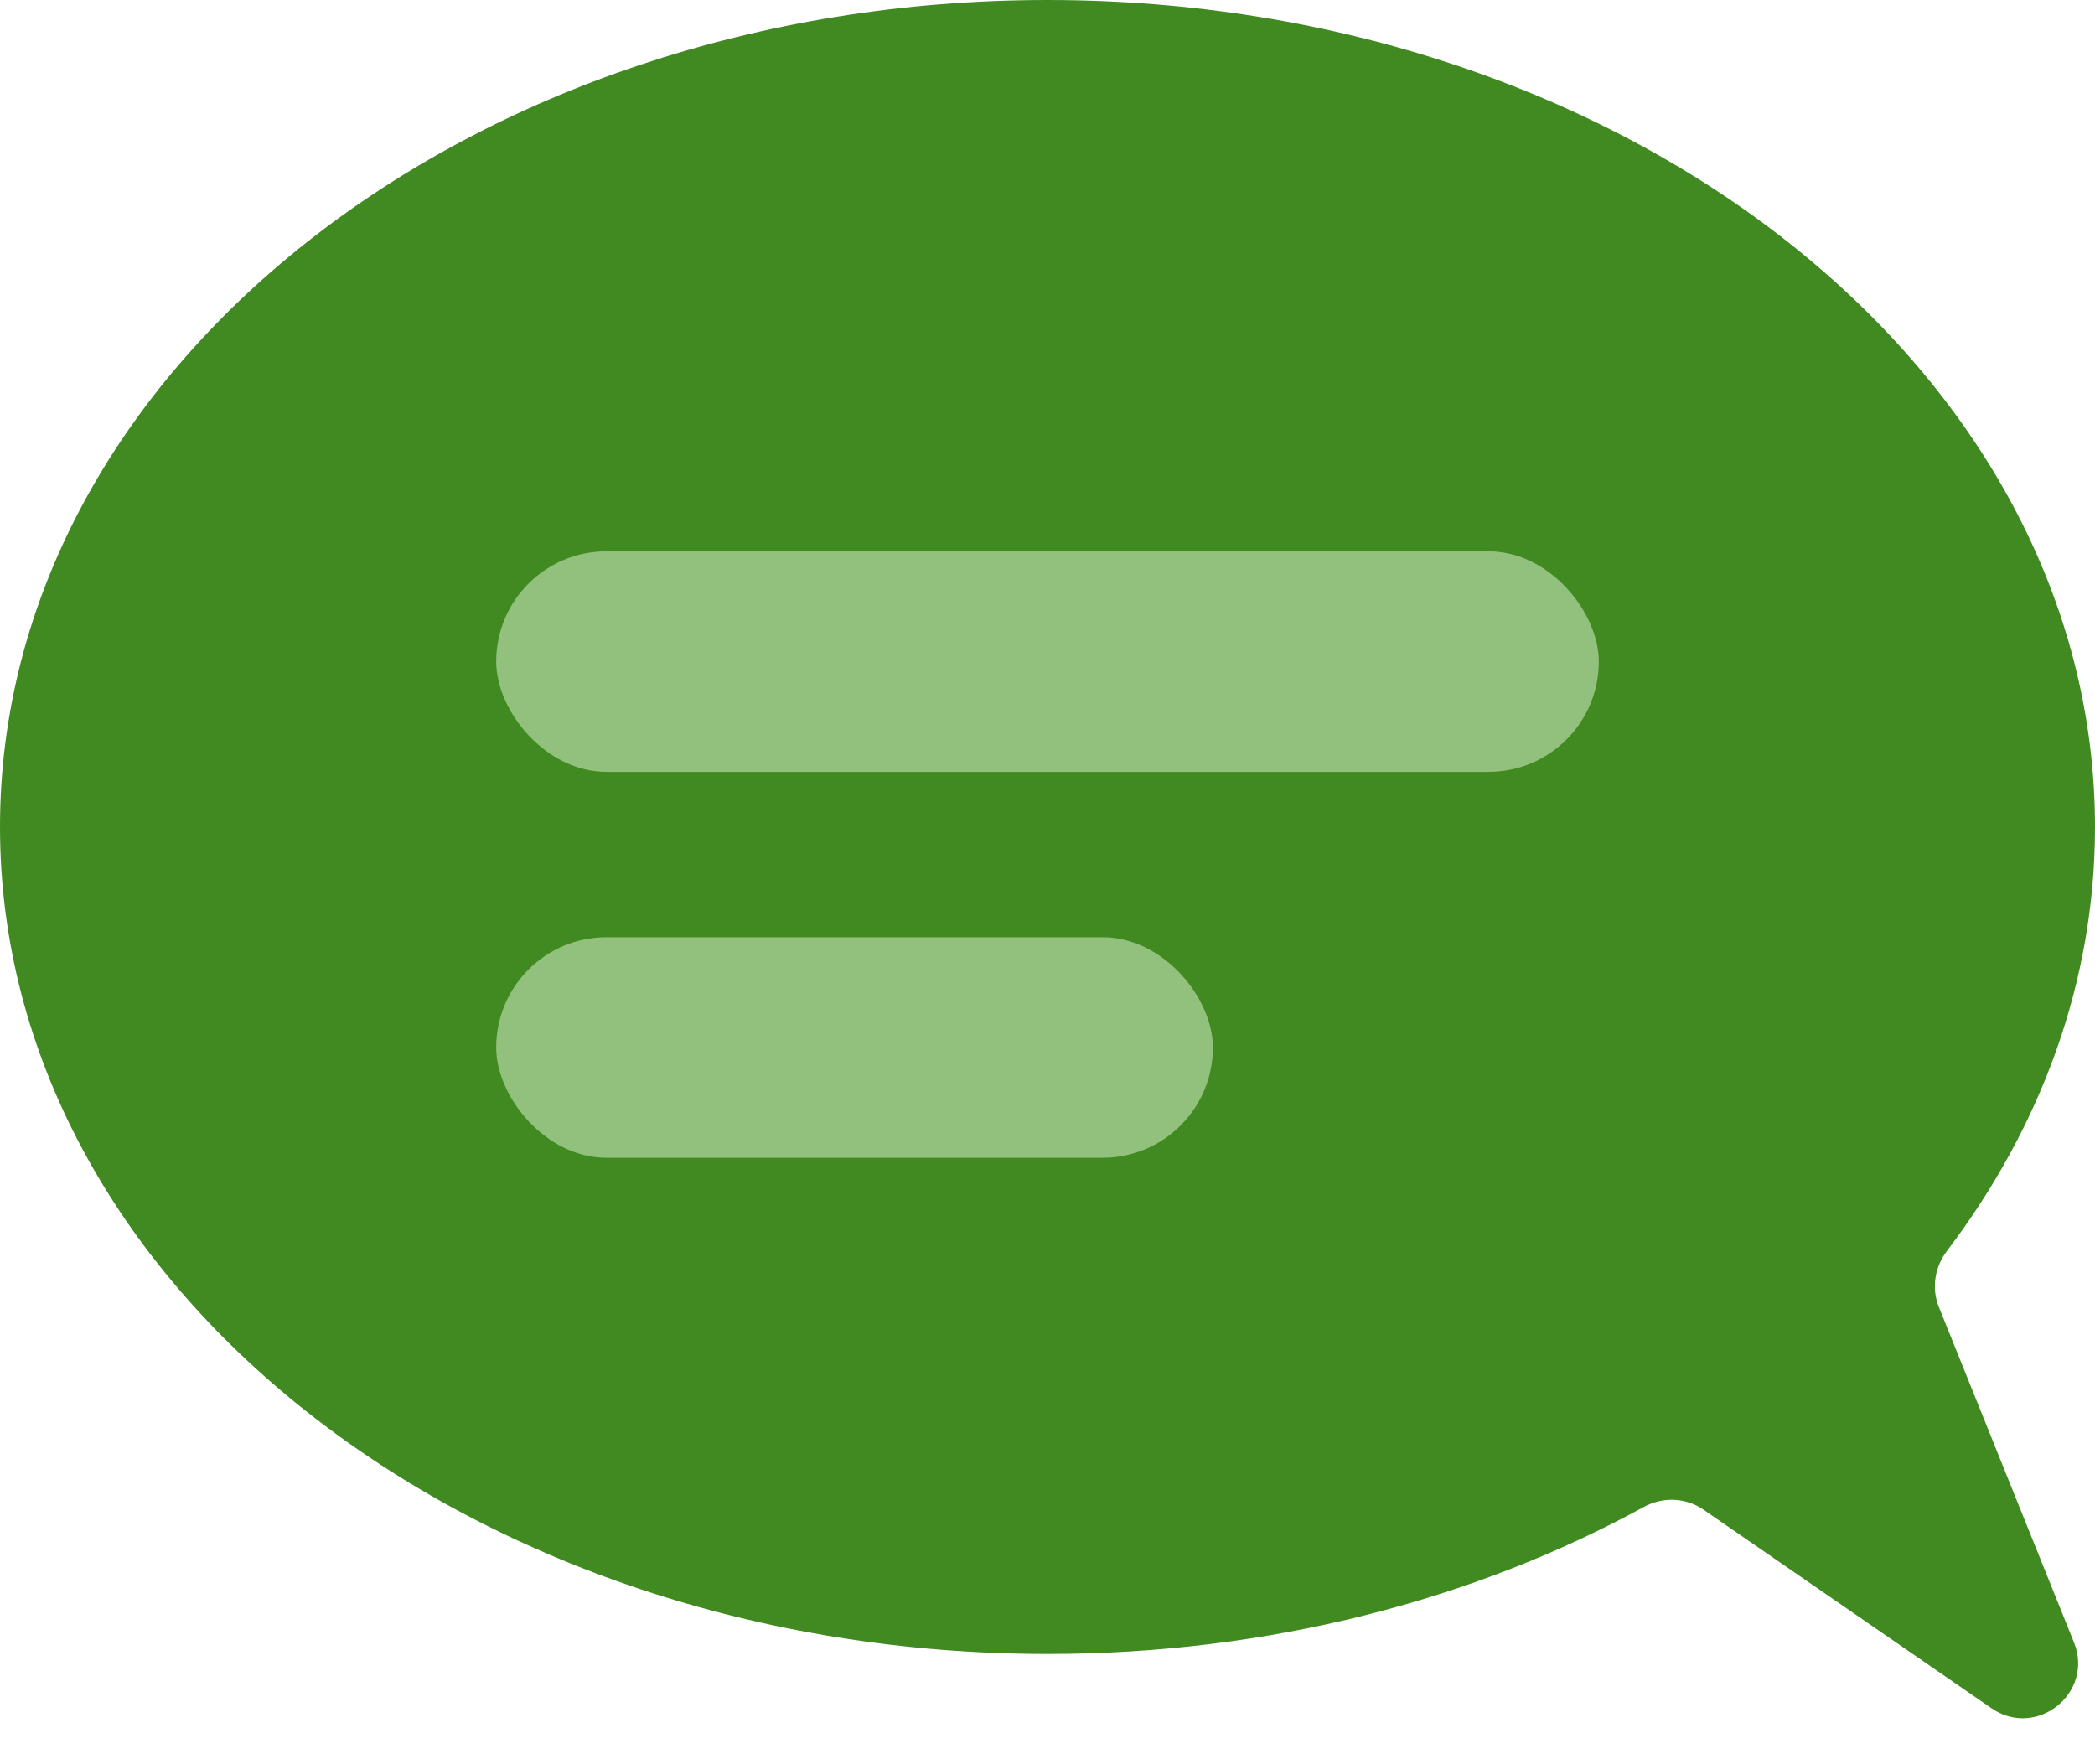 <svg width="38" height="32" viewBox="0 0 38 32" fill="none" xmlns="http://www.w3.org/2000/svg">
<path d="M19 0C29.493 0 38 6.716 38 15C38 17.812 37.019 20.442 35.314 22.691C35.093 22.982 35.031 23.367 35.168 23.707L37.618 29.788C37.989 30.707 36.94 31.547 36.123 30.985L30.896 27.381C30.575 27.16 30.157 27.147 29.815 27.334C26.745 29.015 23.018 30 19 30C8.507 30 0 23.284 0 15C0 6.716 8.507 0 19 0Z" fill="#408A21"/>
<rect x="9" y="10" width="20" height="4" rx="2" fill="#92C17D"/>
<rect x="9" y="17" width="13" height="4" rx="2" fill="#92C17D"/>
</svg>
